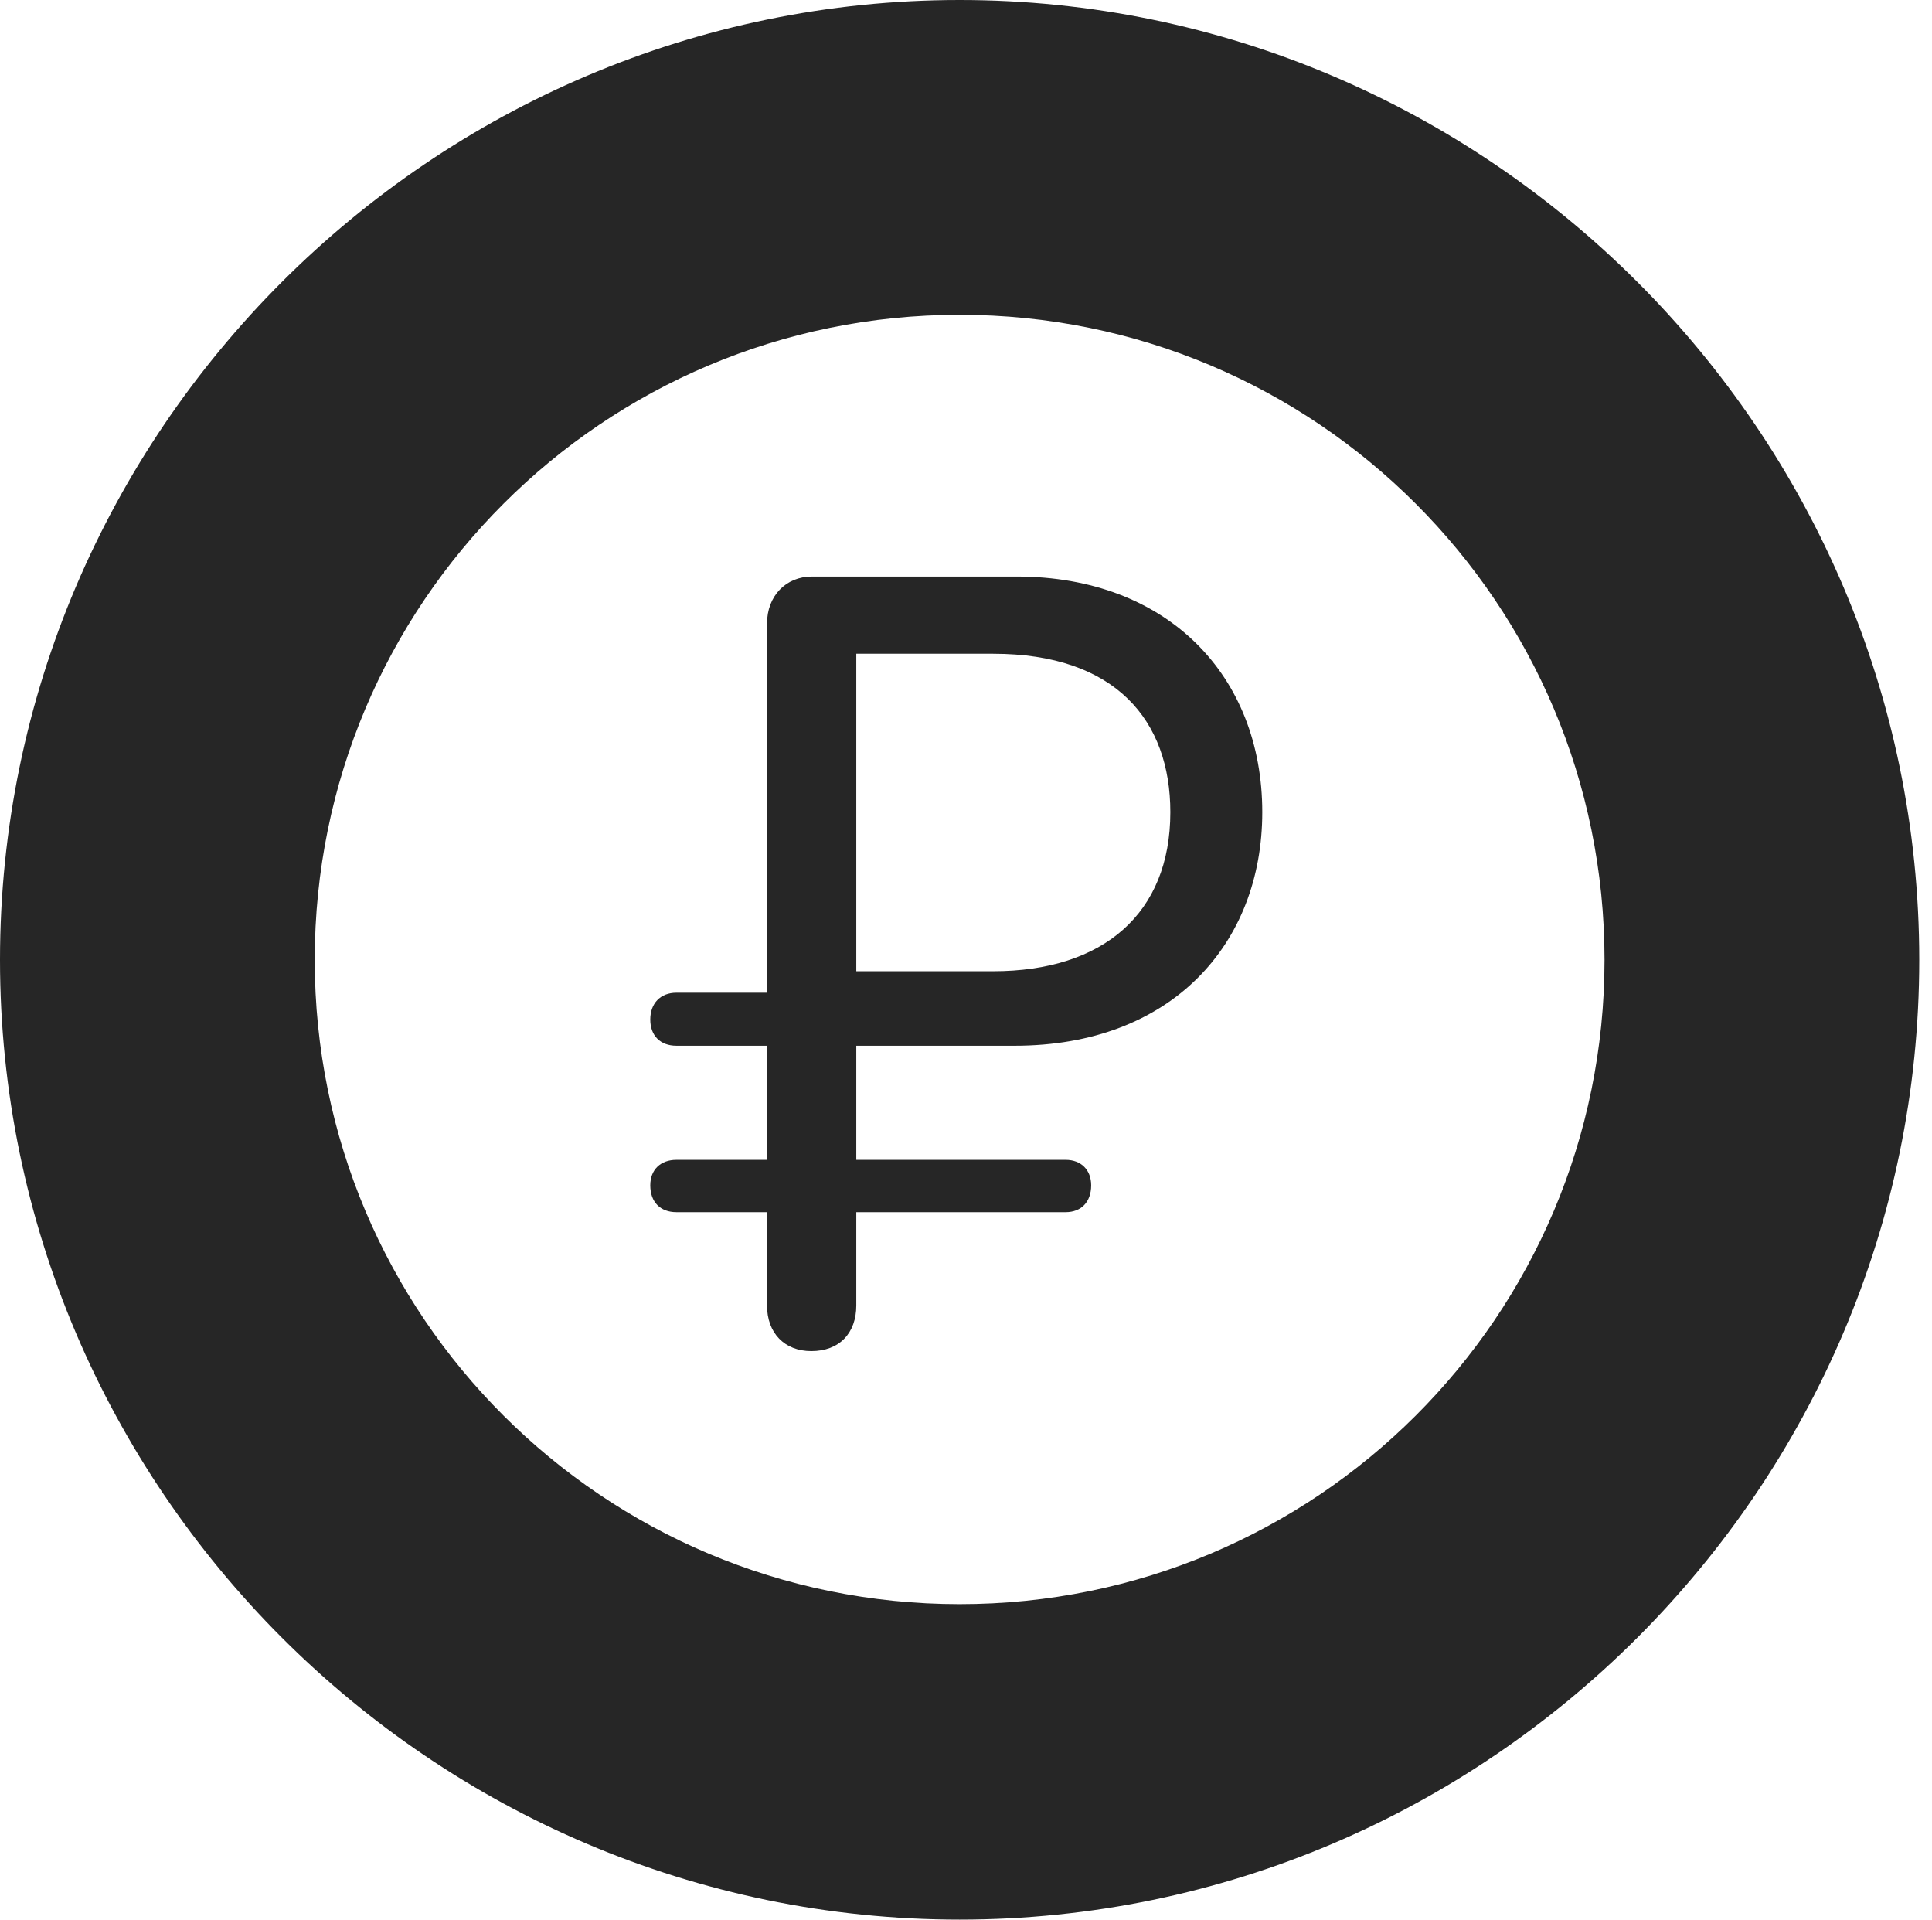 <?xml version="1.0" encoding="UTF-8"?>
<!--Generator: Apple Native CoreSVG 326-->
<!DOCTYPE svg
PUBLIC "-//W3C//DTD SVG 1.1//EN"
       "http://www.w3.org/Graphics/SVG/1.1/DTD/svg11.dtd">
<svg version="1.1" xmlns="http://www.w3.org/2000/svg" xmlns:xlink="http://www.w3.org/1999/xlink" viewBox="0 0 56.23 55.879">
 <g>
  <rect height="55.879" opacity="0" width="56.23" x="0" y="0"/>
  <path d="M27.93 55.859C43.281 55.859 55.859 43.301 55.859 27.93C55.859 12.559 43.281 0 27.93 0C12.578 0 0 12.559 0 27.93C0 43.301 12.578 55.859 27.93 55.859ZM27.93 46.68C17.559 46.68 9.16 38.301 9.16 27.93C9.16 17.559 17.559 9.16 27.93 9.16C38.301 9.16 46.699 17.559 46.699 27.93C46.699 38.301 38.301 46.68 27.93 46.68Z" fill="black" fill-opacity="0.85"/>
  <path d="M23.613 39.316C24.434 39.316 24.922 38.789 24.922 37.988L24.922 35.273L31.016 35.273C31.465 35.273 31.758 34.98 31.758 34.492C31.758 34.043 31.465 33.75 31.016 33.75L24.922 33.75L24.922 30.43L29.531 30.43C34.102 30.43 36.738 27.461 36.738 23.633C36.738 19.668 33.984 16.777 29.59 16.777L23.633 16.777C22.871 16.777 22.324 17.344 22.324 18.145L22.324 28.887L19.688 28.887C19.219 28.887 18.926 29.199 18.926 29.668C18.926 30.137 19.219 30.43 19.688 30.43L22.324 30.43L22.324 33.75L19.688 33.75C19.219 33.75 18.926 34.043 18.926 34.492C18.926 34.98 19.219 35.273 19.688 35.273L22.324 35.273L22.324 37.988C22.324 38.789 22.832 39.316 23.613 39.316ZM24.922 28.262L24.922 19.023L28.906 19.023C32.48 19.023 34.062 20.977 34.062 23.633C34.062 26.582 32.109 28.262 28.906 28.262Z" fill="black" fill-opacity="0.85"/>
 </g>
</svg>
